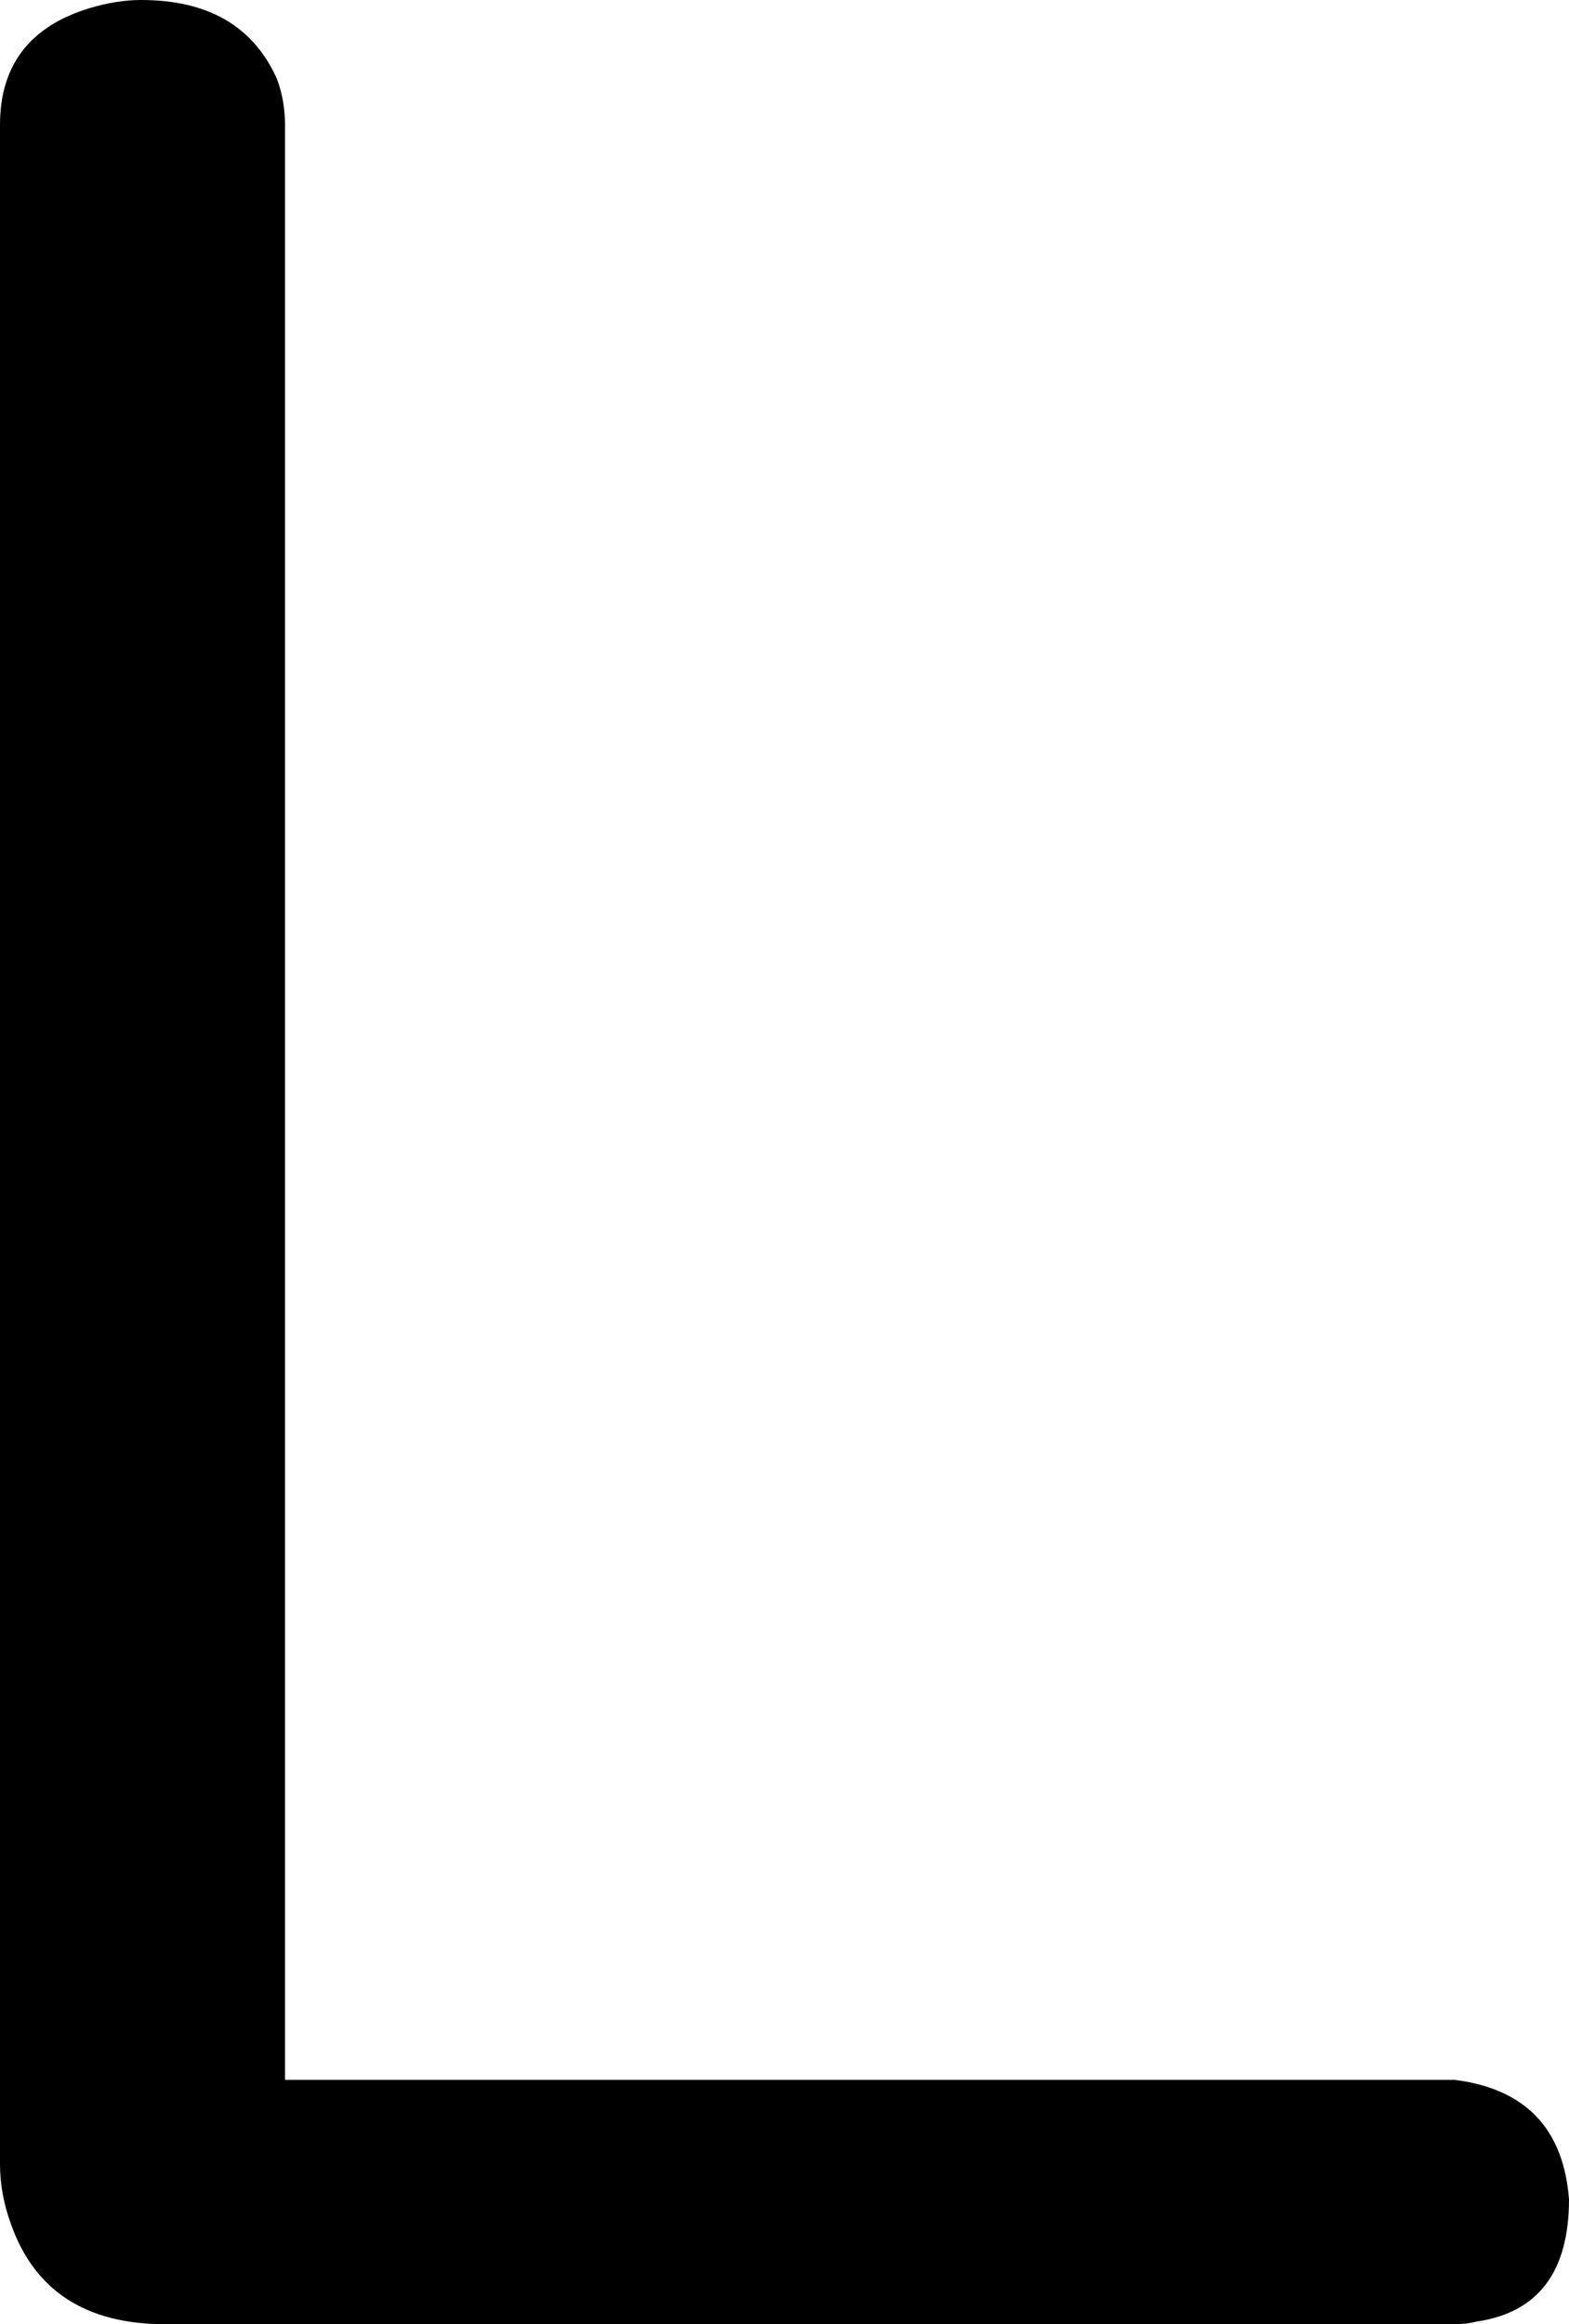 <?xml version="1.0" encoding="UTF-8" standalone="no"?>
<svg
   version="1.1"
   viewBox="-10 0 578 856"
   id="svg4"
   sodipodi:docname="L-76.svg"
   width="578"
   height="856"
   inkscape:version="1.1.1 (3bf5ae0d25, 2021-09-20)"
   xmlns:inkscape="http://www.inkscape.org/namespaces/inkscape"
   xmlns:sodipodi="http://sodipodi.sourceforge.net/DTD/sodipodi-0.dtd"
   xmlns="http://www.w3.org/2000/svg"
   xmlns:svg="http://www.w3.org/2000/svg">
  <defs
     id="defs8" />
  <sodipodi:namedview
     id="namedview6"
     pagecolor="#ffffff"
     bordercolor="#111111"
     borderopacity="1"
     inkscape:pageshadow="0"
     inkscape:pageopacity="0"
     inkscape:pagecheckerboard="1"
     showgrid="false"
     inkscape:zoom="0.873"
     inkscape:cx="252.00458"
     inkscape:cy="511.45475"
     inkscape:window-width="2560"
     inkscape:window-height="1351"
     inkscape:window-x="-9"
     inkscape:window-y="-9"
     inkscape:window-maximized="0"
     inkscape:current-layer="svg4" />
  <path
     fill="currentColor"
     d="m 95,766 h 431 q 39,5 42,44 0,40 -34,45 -4,1 -8,1 H 51 q -44,0 -57,-37 -4,-11 -4,-22 V 46 Q -10,13 23,3 33,0 42,0 q 37,0 50,29 3,8 3,17 z"
     id="path2" />
</svg>
